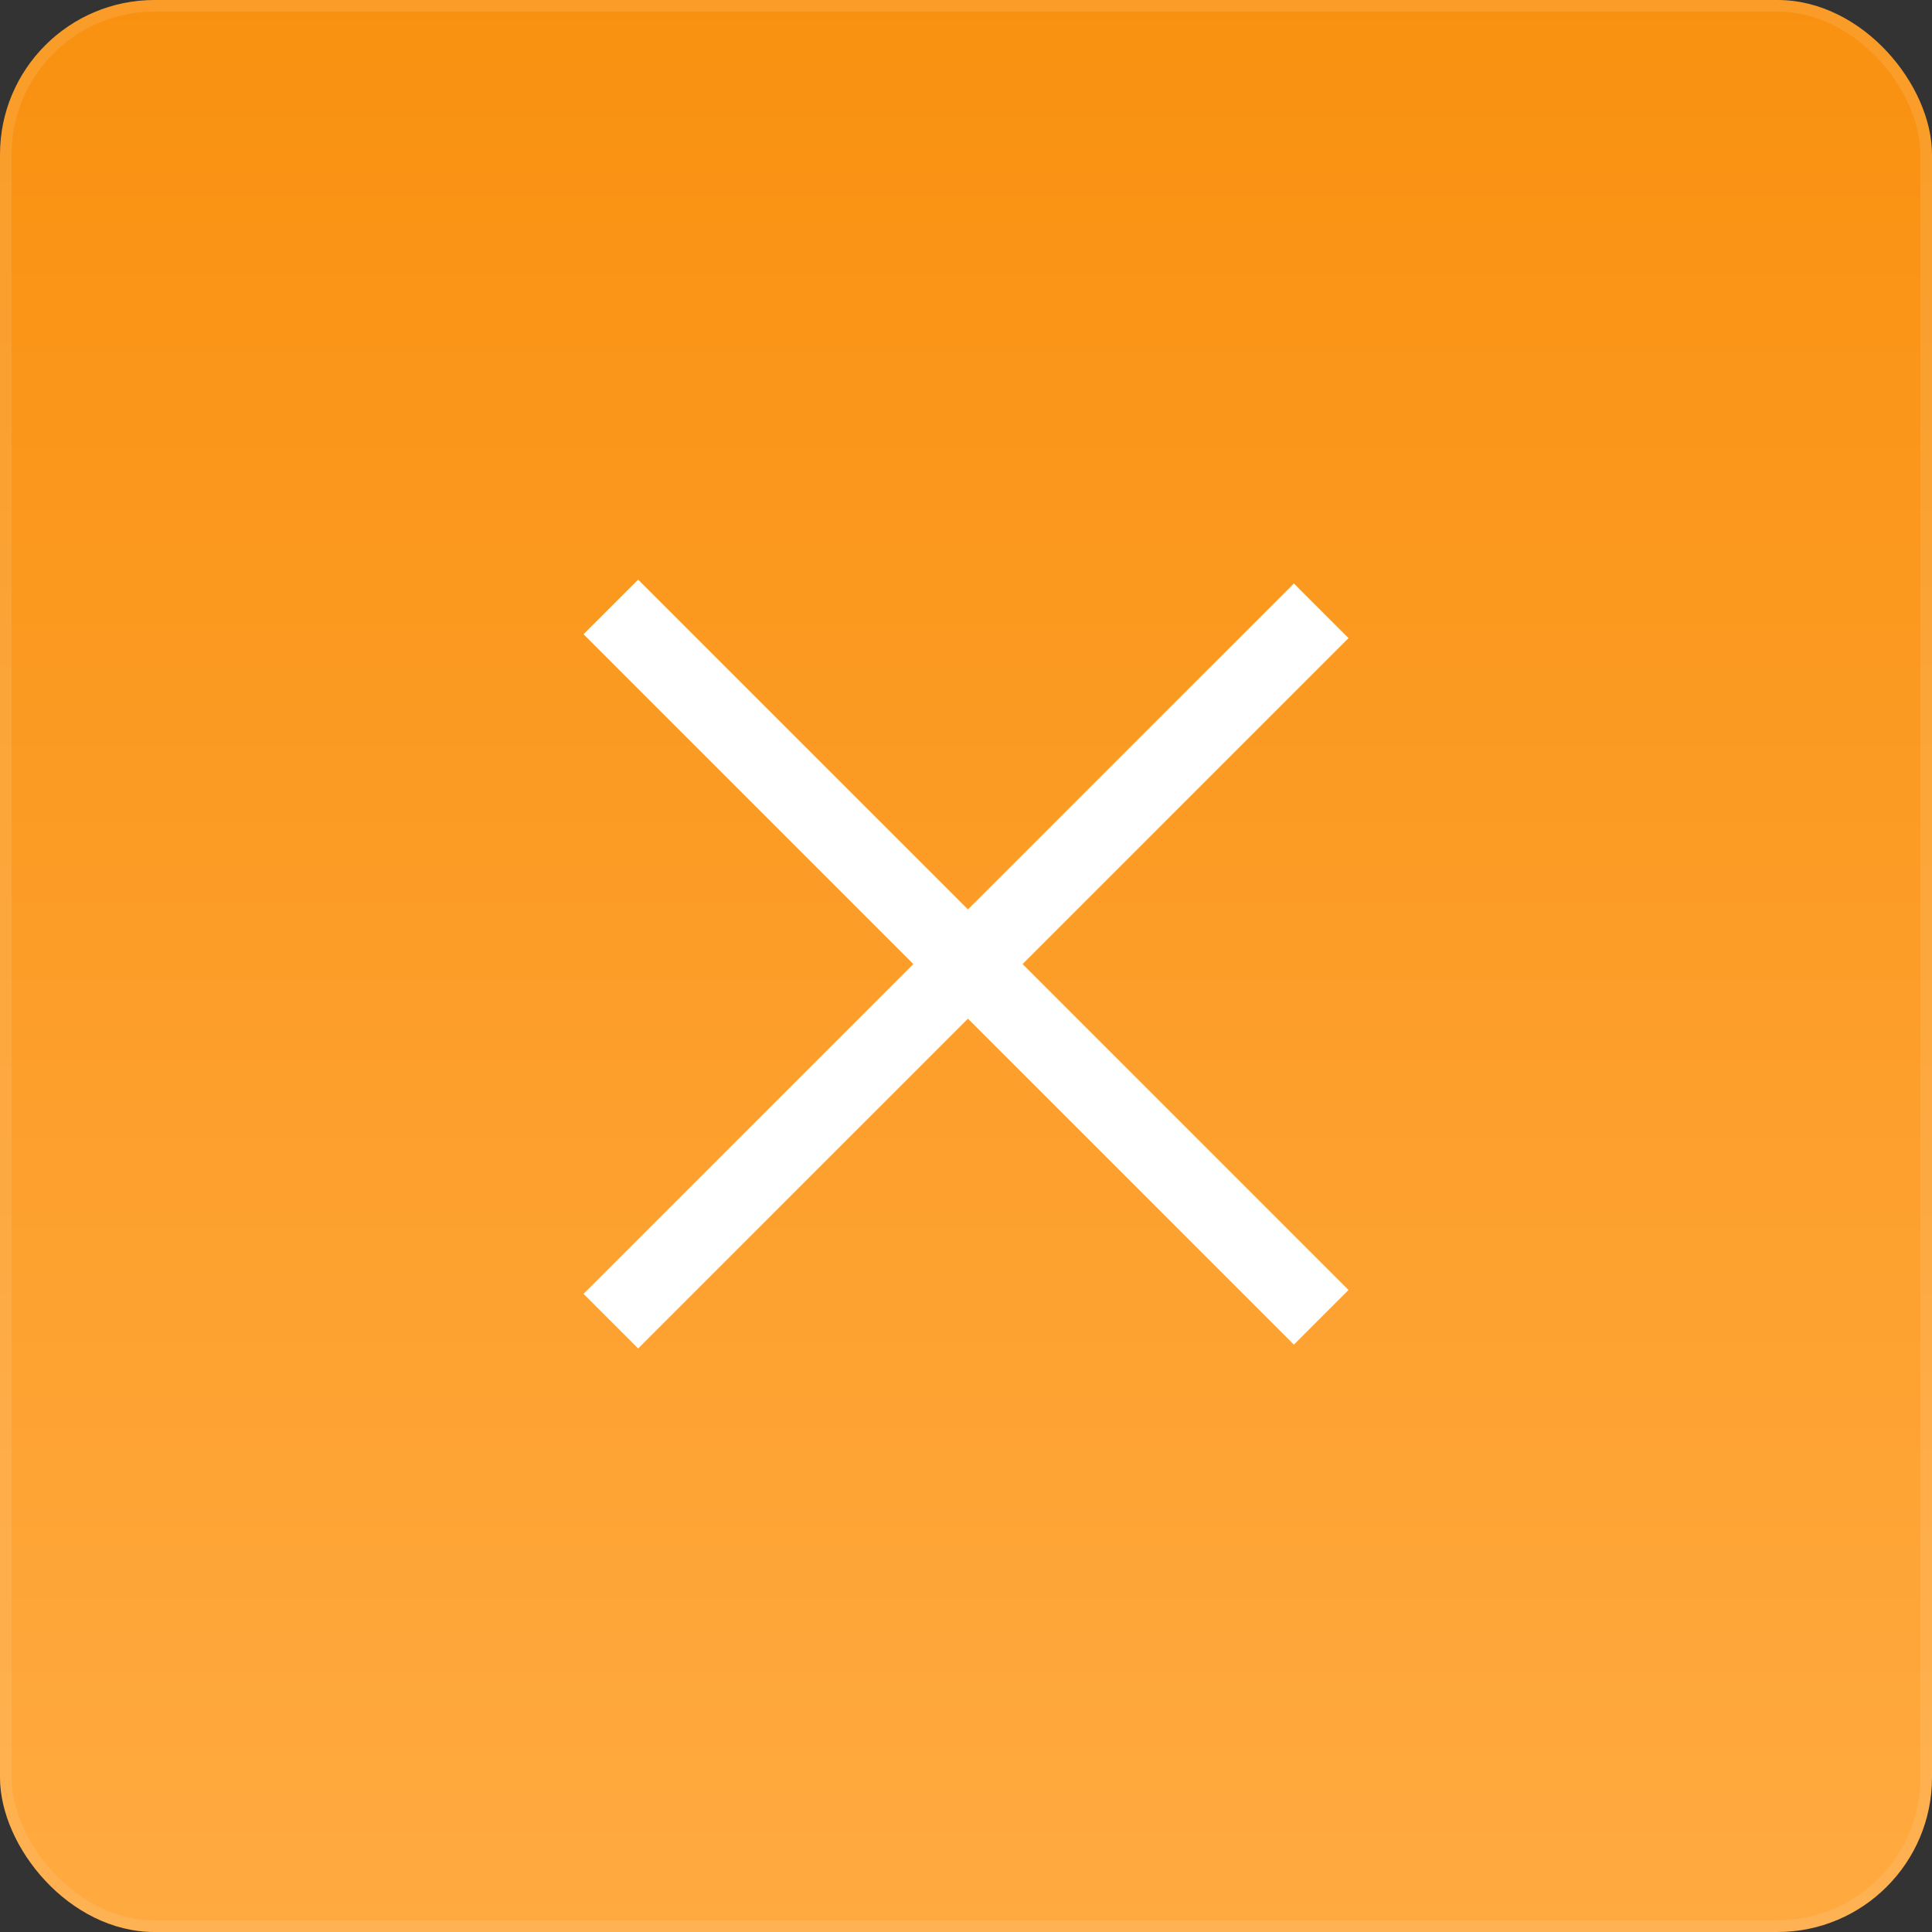 <svg width="50" height="50" viewBox="0 0 50 50" fill="none" xmlns="http://www.w3.org/2000/svg">
<rect x="0" y="0" width="50" height="50" fill="#333333" stroke="none"/>
<rect width="50" height="50" rx="4" fill="url(#paint0_linear_49_18080)"/>
<rect x="15.101" y="33.485" width="26" height="2" transform="rotate(-45 15.101 33.485)" fill="white"/>
<rect x="16.515" y="15" width="26" height="2" transform="rotate(45 16.515 15)" fill="white"/>
<rect x="0.15" y="0.15" width="49.7" height="49.7" rx="3.85" stroke="white" stroke-opacity="0.1" stroke-width="0.3"/>
<defs>
<linearGradient id="paint0_linear_49_18080" x1="25" y1="0" x2="25" y2="50" gradientUnits="userSpaceOnUse">
<stop stop-color="#F99110"/>
<stop offset="0.771" stop-color="#FEA435"/>
<stop offset="1" stop-color="#FFAA40"/>
</linearGradient>
</defs>
</svg>
